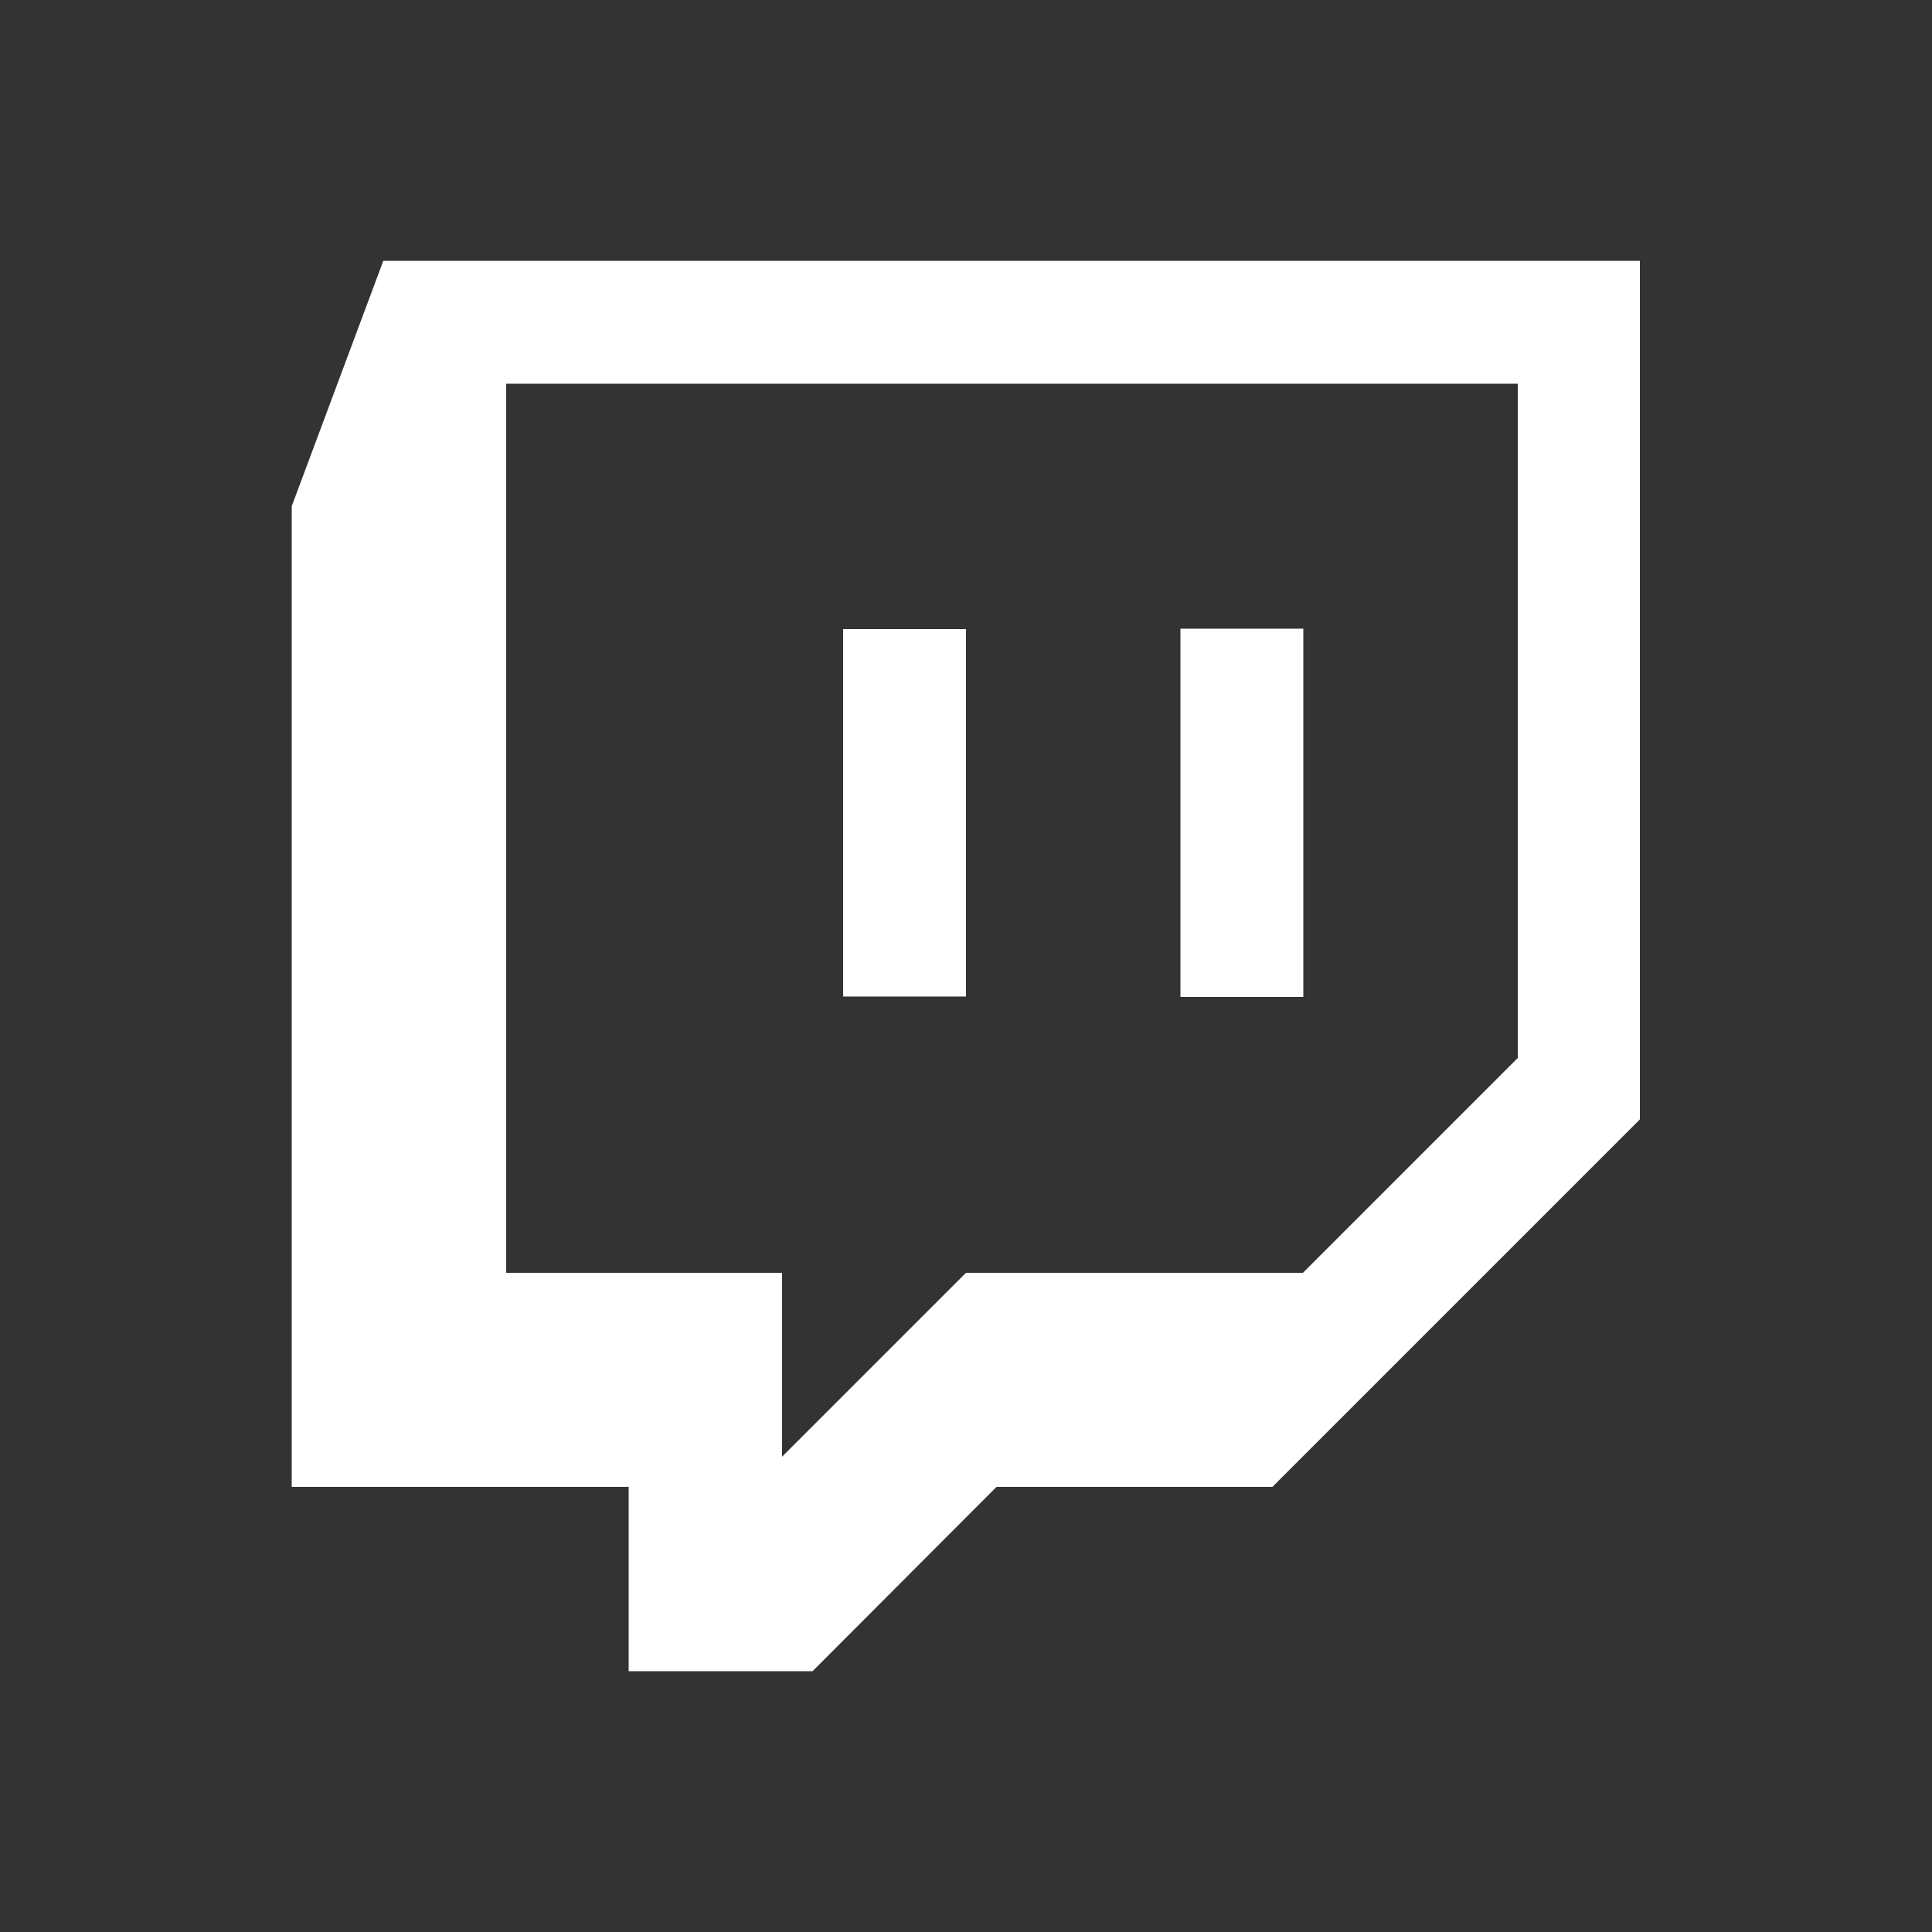 <?xml version="1.0" encoding="utf-8"?>
<!-- Generator: Adobe Illustrator 19.0.0, SVG Export Plug-In . SVG Version: 6.00 Build 0)  -->
<svg version="1.1" id="Layer_1" xmlns="http://www.w3.org/2000/svg" xmlns:xlink="http://www.w3.org/1999/xlink" x="0px" y="0px"
	 viewBox="0 0 500 500" style="enable-background:new 0 0 500 500;" xml:space="preserve">
<rect x="0" y="0" width="500" height="500" fill="#333333" stroke="none"/>
<style type="text/css">
	.st0{fill:#ffffff;}
</style>
<g id="XMLID_1_">
	<path id="XMLID_5_" class="st0" d="M329.3,384.8h-71.4l-47.6,47.7h-47.6v-47.7H75.5V131l23.7-63.5h325.2v222.2L329.3,384.8z
		 M392.8,273.8V99.3H131v230.1h71.4v47.6l47.6-47.6h87.2L392.8,273.8z"/>
	<path id="XMLID_8_" class="st0" d="M305.5,162.8V258h31.8v-95.3H305.5z M218.2,257.9H250v-95.1h-31.8V257.9z"/>
</g>
</svg>
